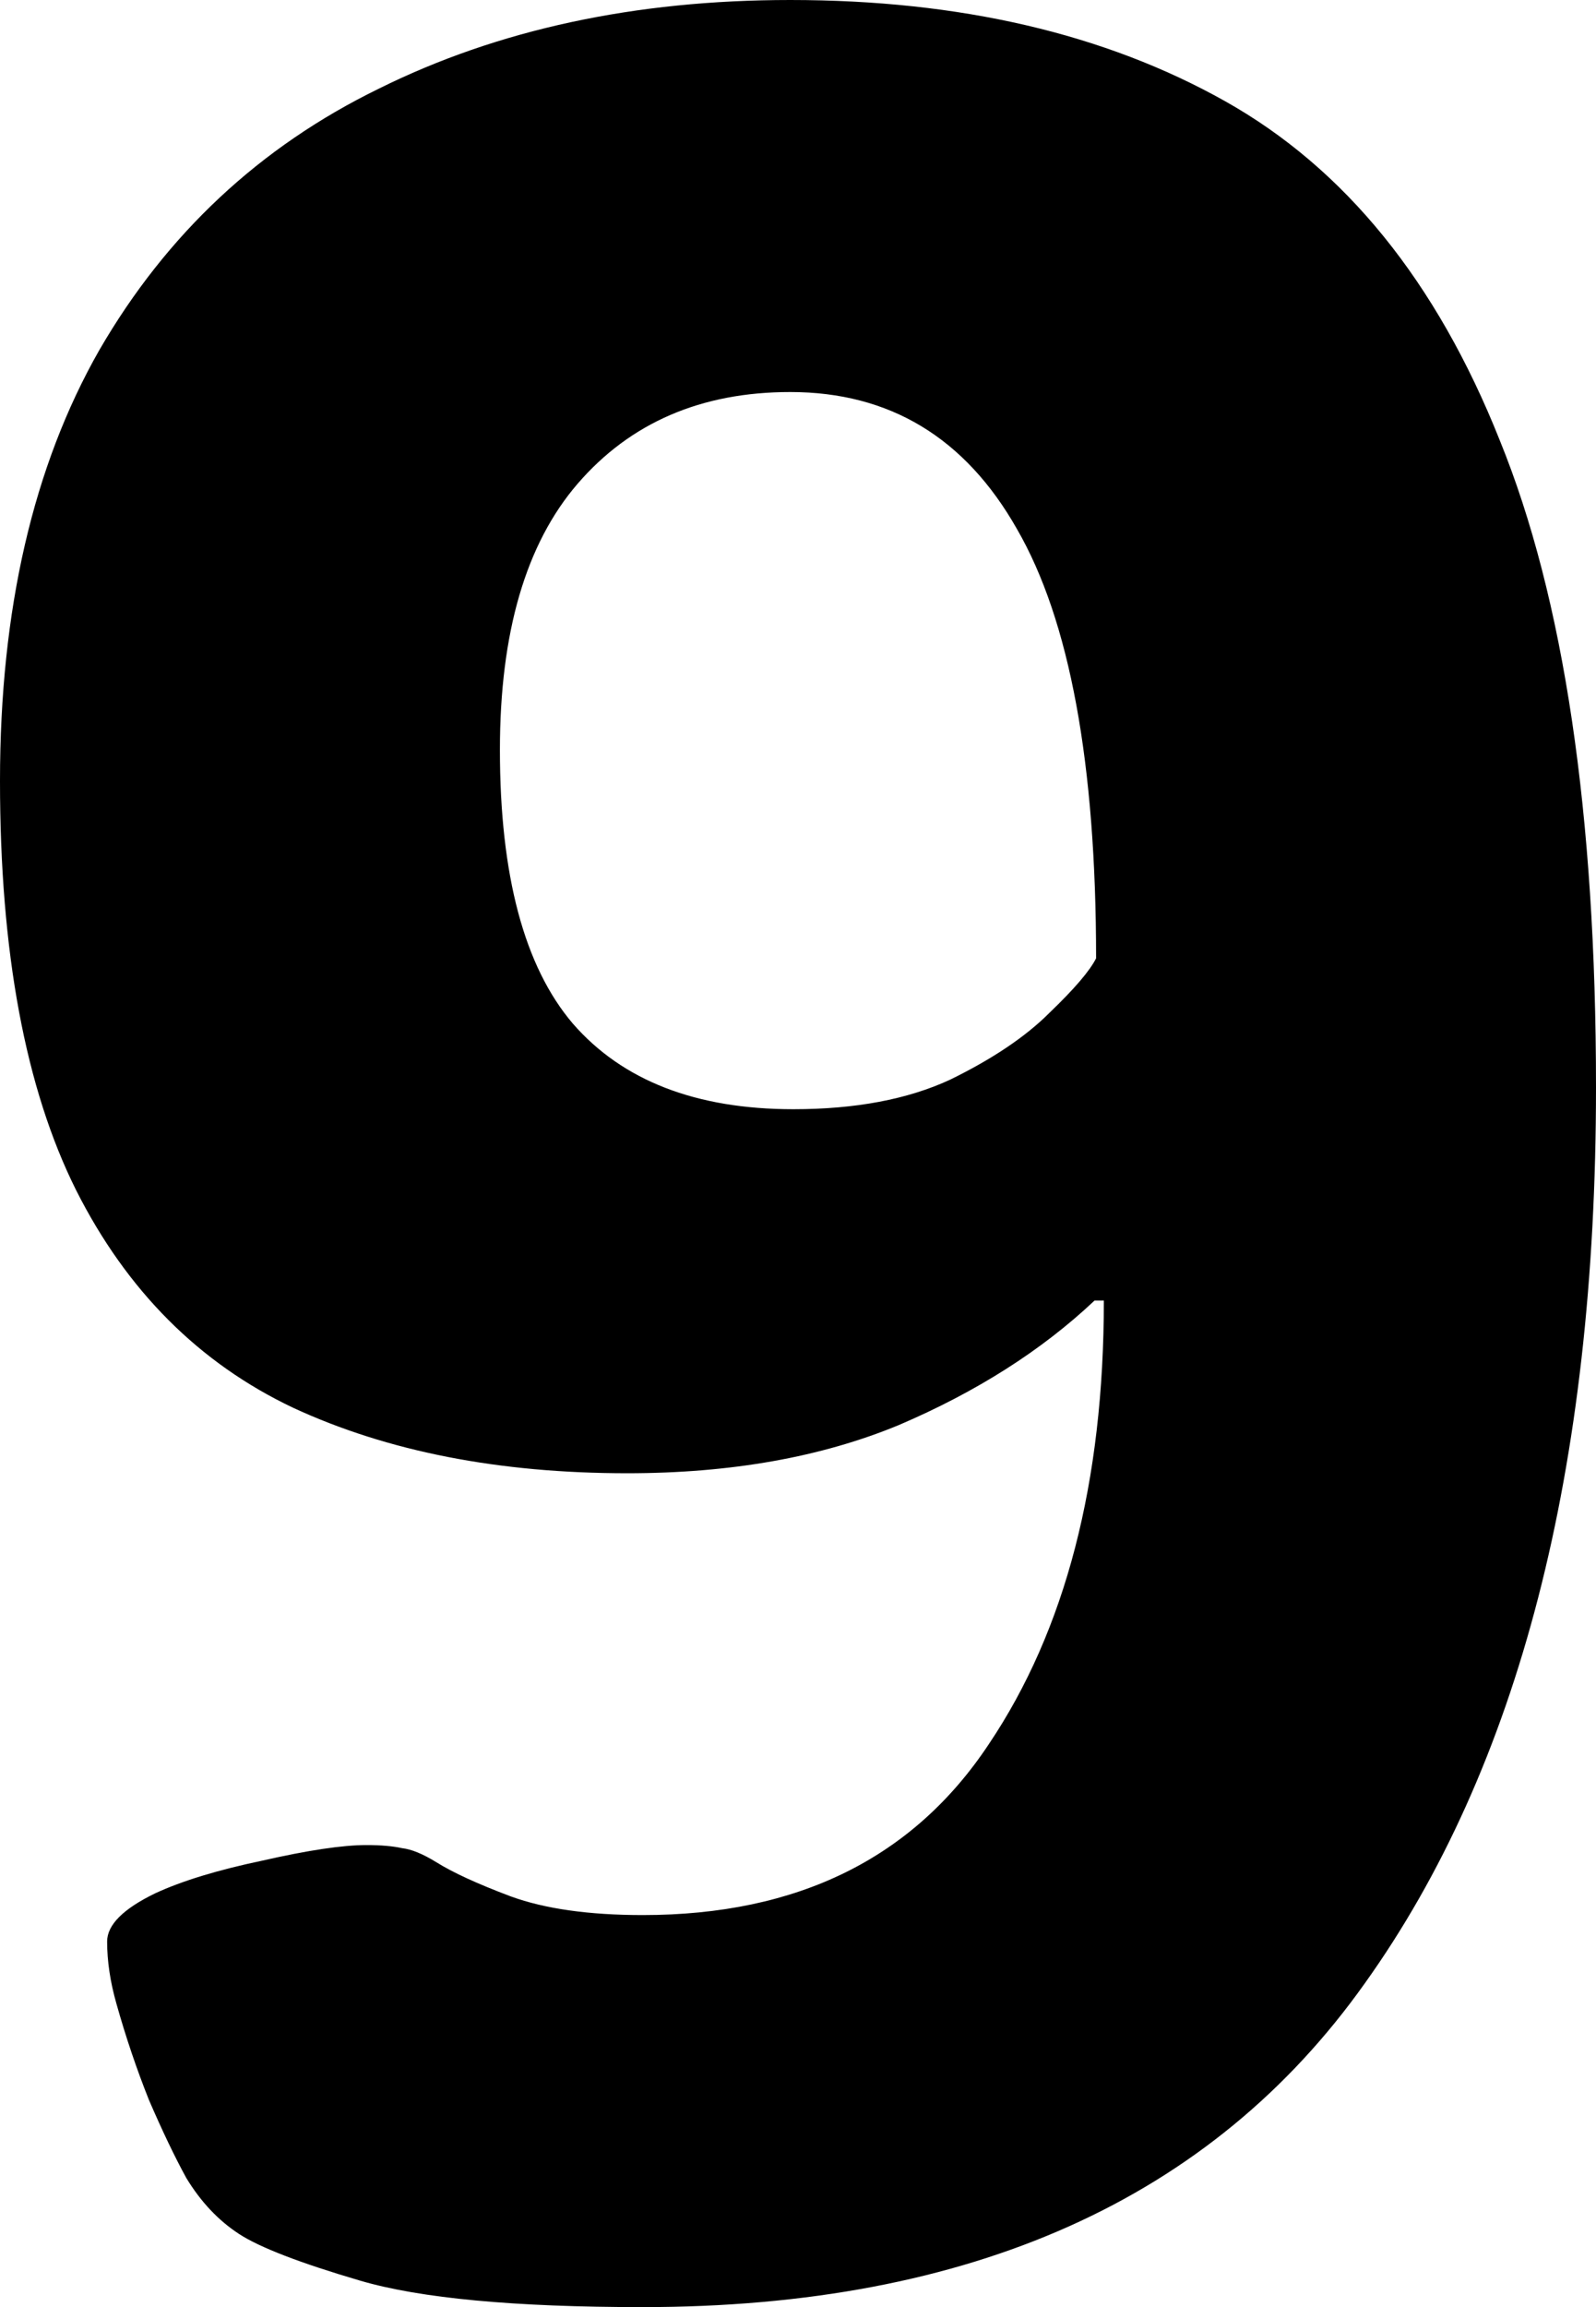 <svg width="263" height="380" viewBox="0 0 263 380" fill="none" xmlns="http://www.w3.org/2000/svg">
<path d="M130.221 0C158.192 0 182.07 5.552 201.855 16.655C221.64 27.759 236.734 46.379 247.138 72.515C257.713 98.481 263 134.012 263 179.11C263 241.973 250.293 291.171 224.88 326.703C199.638 362.234 159.983 380 105.916 380C84.767 380 69.246 378.548 59.354 375.644C49.462 372.74 42.81 370.178 39.399 367.957C35.988 365.736 33.088 362.661 30.7 358.732C28.824 355.316 26.778 351.045 24.56 345.92C22.514 340.796 20.723 335.5 19.188 330.034C18.164 326.446 17.653 323.03 17.653 319.784C17.653 317.051 20.296 314.403 25.584 311.841C30.018 309.791 35.902 307.997 43.236 306.46C50.741 304.752 56.455 303.898 60.377 303.898C62.765 303.898 64.727 304.068 66.262 304.41C67.797 304.581 69.673 305.35 71.89 306.716C74.619 308.424 78.712 310.303 84.17 312.353C89.799 314.403 97.047 315.428 105.916 315.428C131.5 315.428 150.517 306.033 162.968 287.242C175.589 268.451 181.9 244.109 181.9 214.214H180.365C171.666 222.414 160.921 229.247 148.129 234.713C135.338 240.009 120.414 242.657 103.358 242.657C82.209 242.657 63.874 239.069 48.353 231.895C32.832 224.549 20.893 212.592 12.536 196.022C4.179 179.281 0 156.817 0 128.631C0 100.445 5.458 76.786 16.373 57.653C27.46 38.521 42.81 24.172 62.424 14.605C82.038 4.869 104.637 0 130.221 0ZM130.221 64.572C115.553 64.572 103.87 69.611 95.171 79.69C86.643 89.598 82.379 104.203 82.379 123.506C82.379 144.176 86.388 159.209 94.404 168.604C102.59 178 114.7 182.697 130.732 182.697C140.966 182.697 149.579 181.074 156.572 177.829C163.565 174.412 169.023 170.739 172.946 166.811C177.039 162.882 179.597 159.892 180.621 157.842C180.621 125.727 176.271 102.153 167.573 87.121C159.045 72.088 146.594 64.572 130.221 64.572Z" fill="black"/>
</svg>
